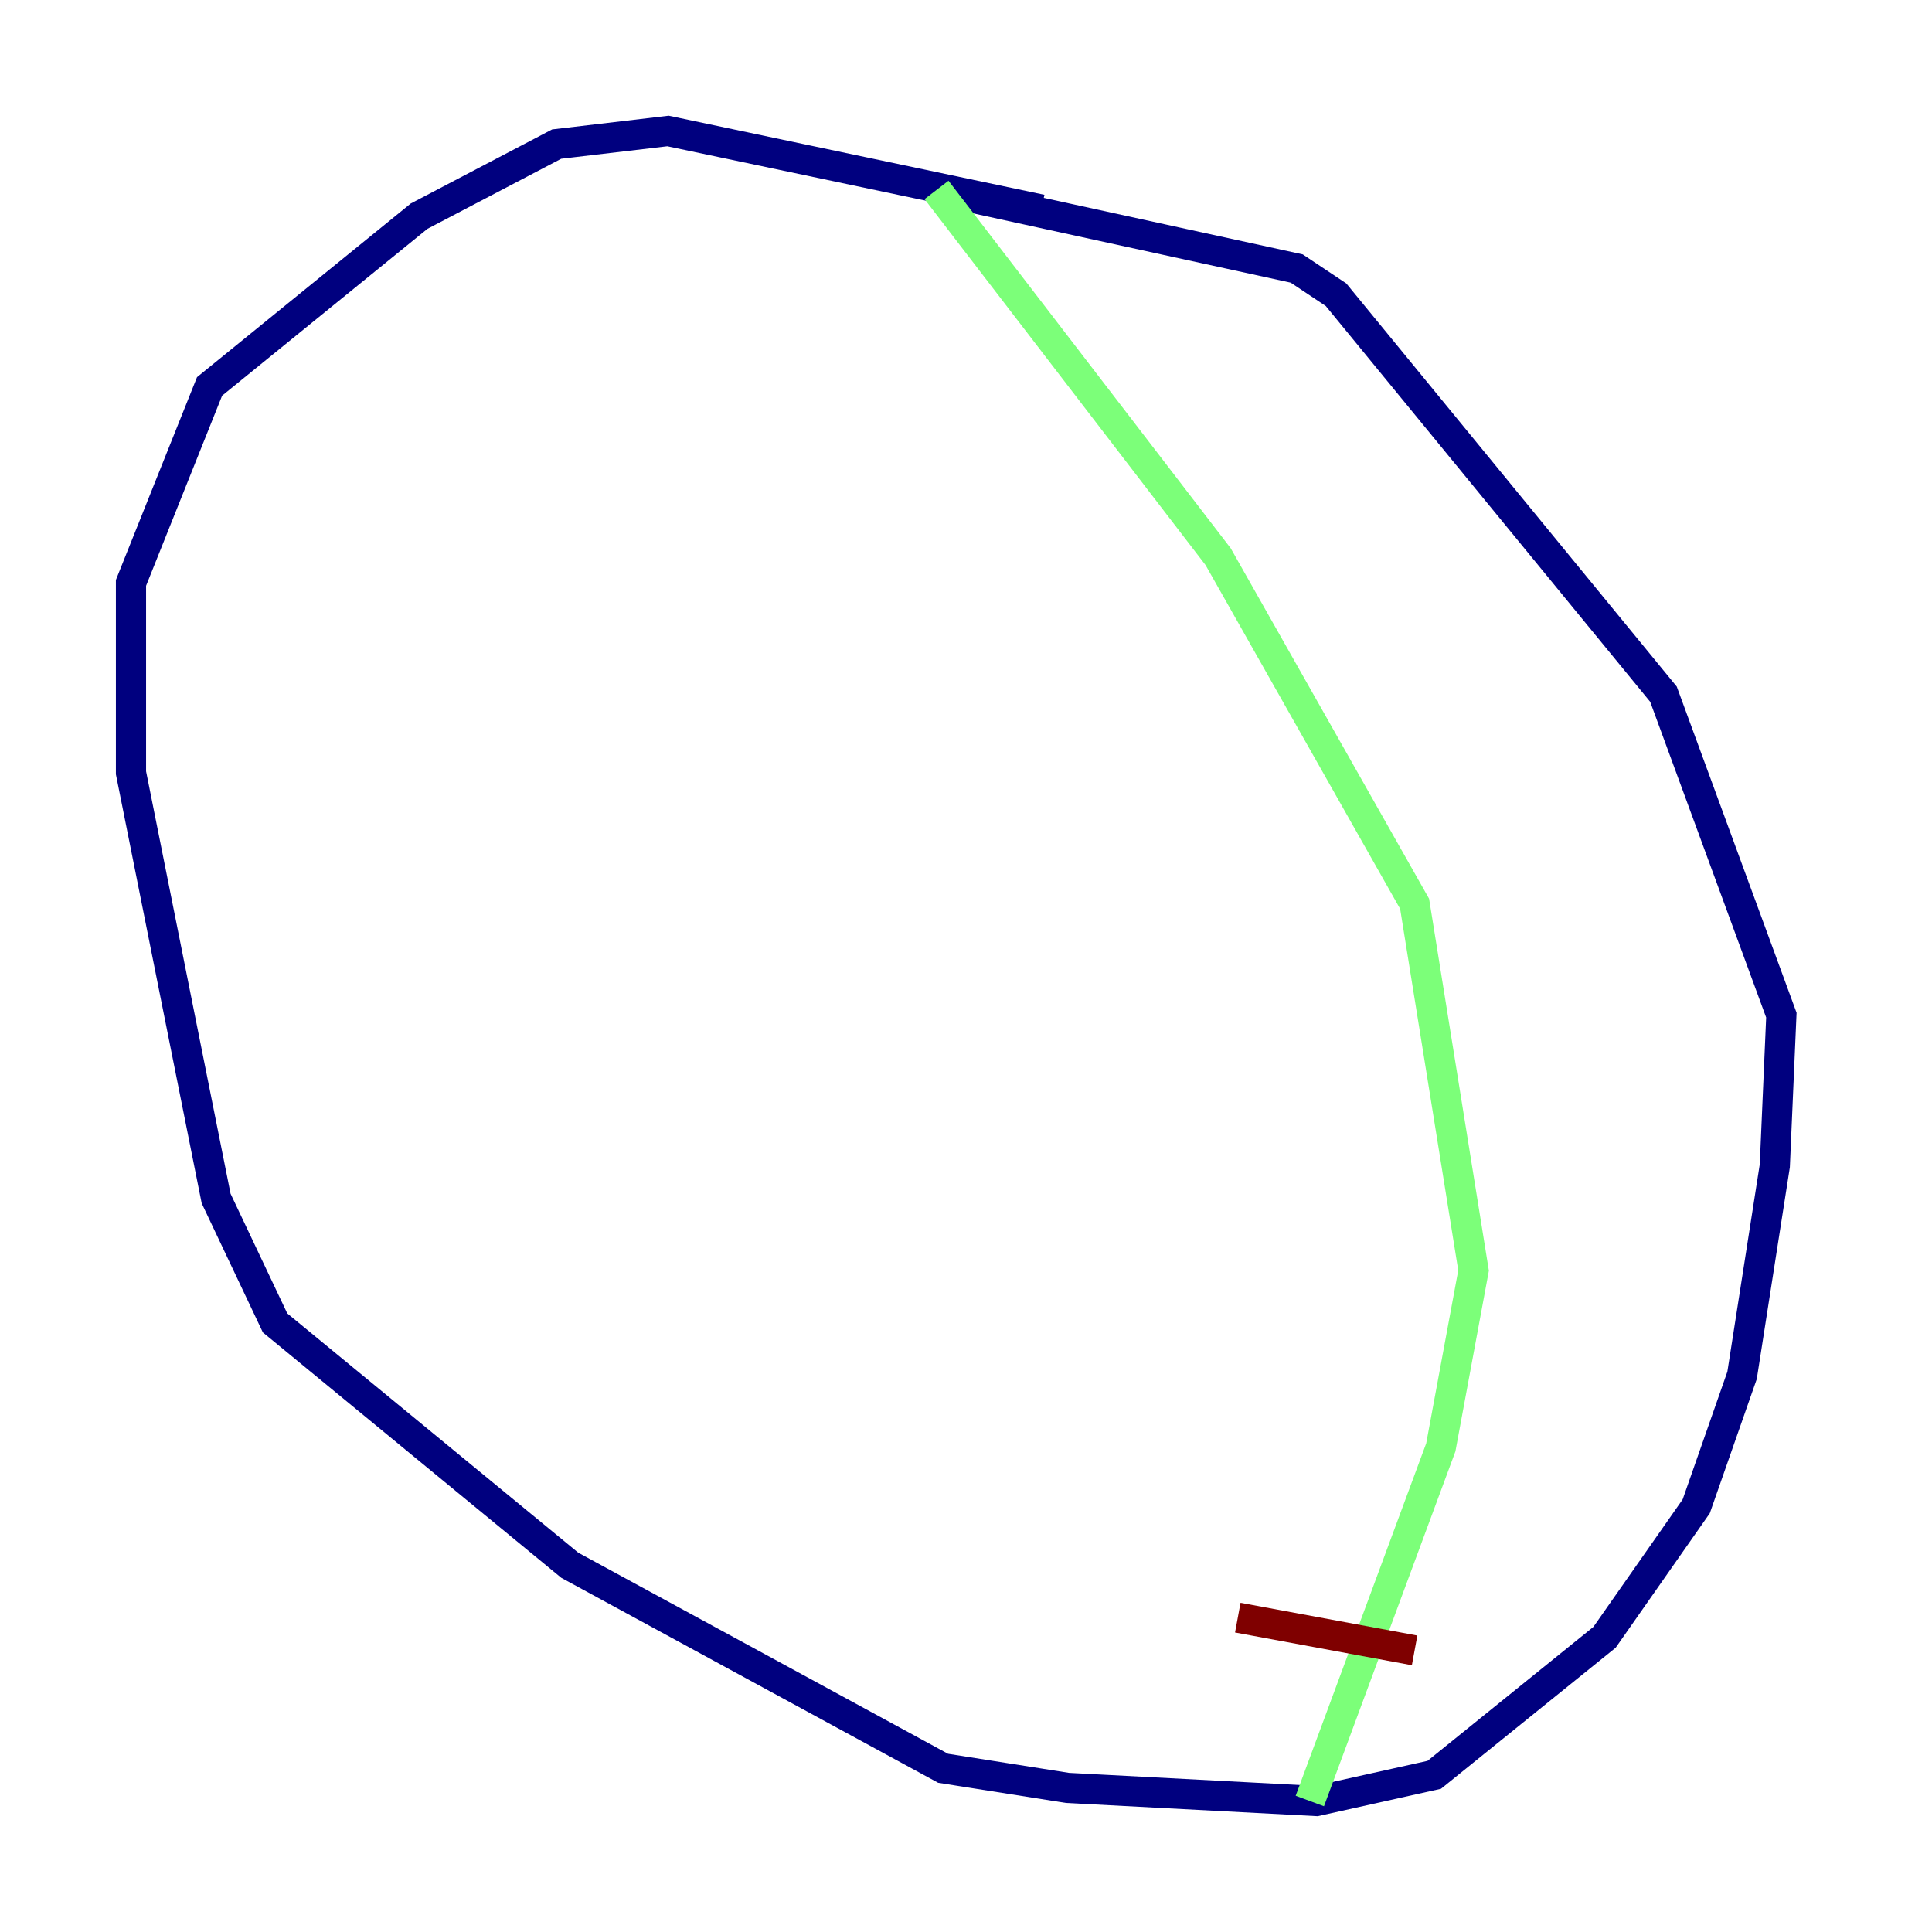 <?xml version="1.0" encoding="utf-8" ?>
<svg baseProfile="tiny" height="128" version="1.2" viewBox="0,0,128,128" width="128" xmlns="http://www.w3.org/2000/svg" xmlns:ev="http://www.w3.org/2001/xml-events" xmlns:xlink="http://www.w3.org/1999/xlink"><defs /><polyline fill="none" points="68.99,13.885 44.258,8.678 36.881,9.546 27.77,14.319 13.885,25.6 8.678,38.617 8.678,51.2 14.319,79.403 18.224,87.647 37.749,103.702 62.481,117.153 70.725,118.454 87.214,119.322 95.024,117.586 106.305,108.475 112.38,99.797 115.417,91.119 117.586,77.234 118.02,67.254 110.21,45.993 88.515,19.525 85.912,17.79 62.047,12.583" stroke="#00007f" stroke-width="2" /><polyline fill="none" points="62.047,12.583 80.705,36.881 93.722,59.878 97.627,84.176 95.458,95.891 86.78,119.322" stroke="#7cff79" stroke-width="2" /><polyline fill="none" points="82.007,107.173 93.722,109.342" stroke="#7f0000" stroke-width="2" /></svg>